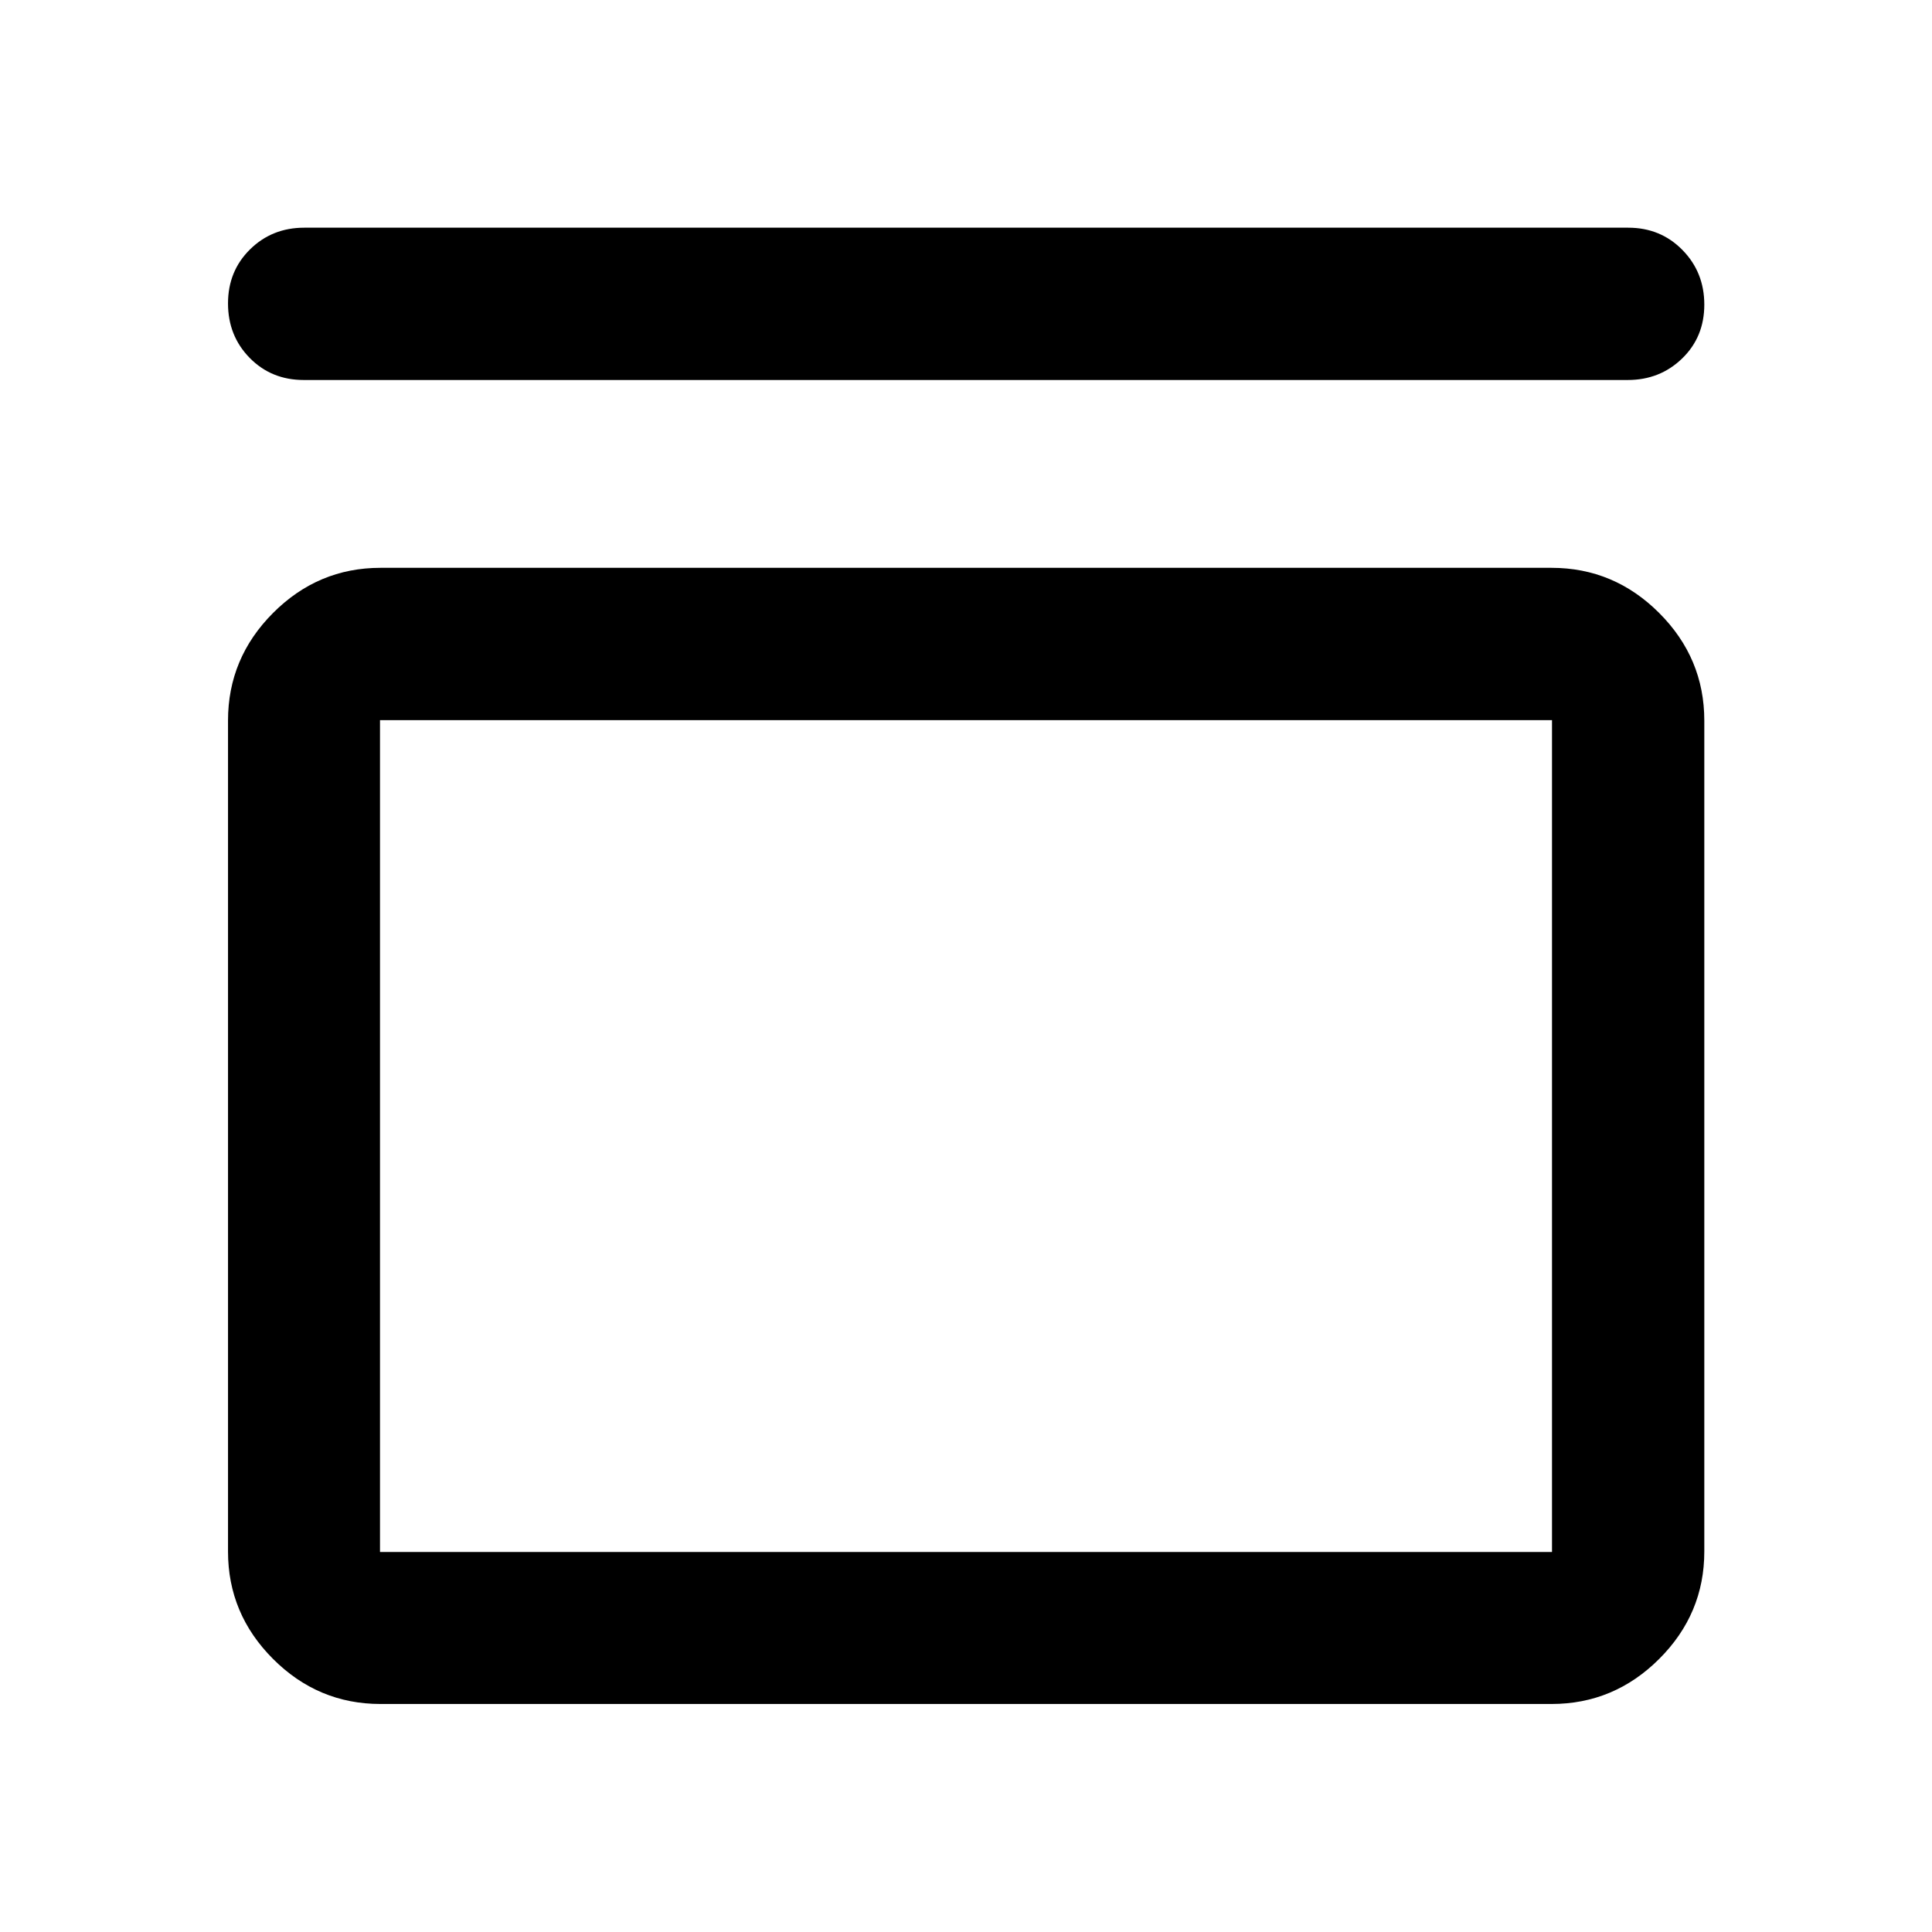 <svg xmlns="http://www.w3.org/2000/svg" height="40" viewBox="0 -960 960 960" width="40"><path d="M150.94-771.18q-16.08 0-26.86-10.97-10.78-10.98-10.78-27.07t10.94-26.86q10.94-10.78 26.94-10.78h657.88q16.06 0 26.93 11.07 10.87 11.07 10.87 27.16 0 16.1-11.03 26.77-11.03 10.68-27.01 10.68H150.94Zm620 93.33q31.06 0 53.49 22.43 22.43 22.43 22.43 53.49v412.87q0 31-22.43 53.38Q802-113.3 770.94-113.3H189.06q-31 0-53.38-22.38-22.38-22.38-22.38-53.38v-412.87q0-31.06 22.38-53.49 22.38-22.43 53.38-22.43h581.88Zm.24 75.68H188.82v413.35h582.36v-413.35Zm-582.36 0v413.35-413.35Z"/></svg>